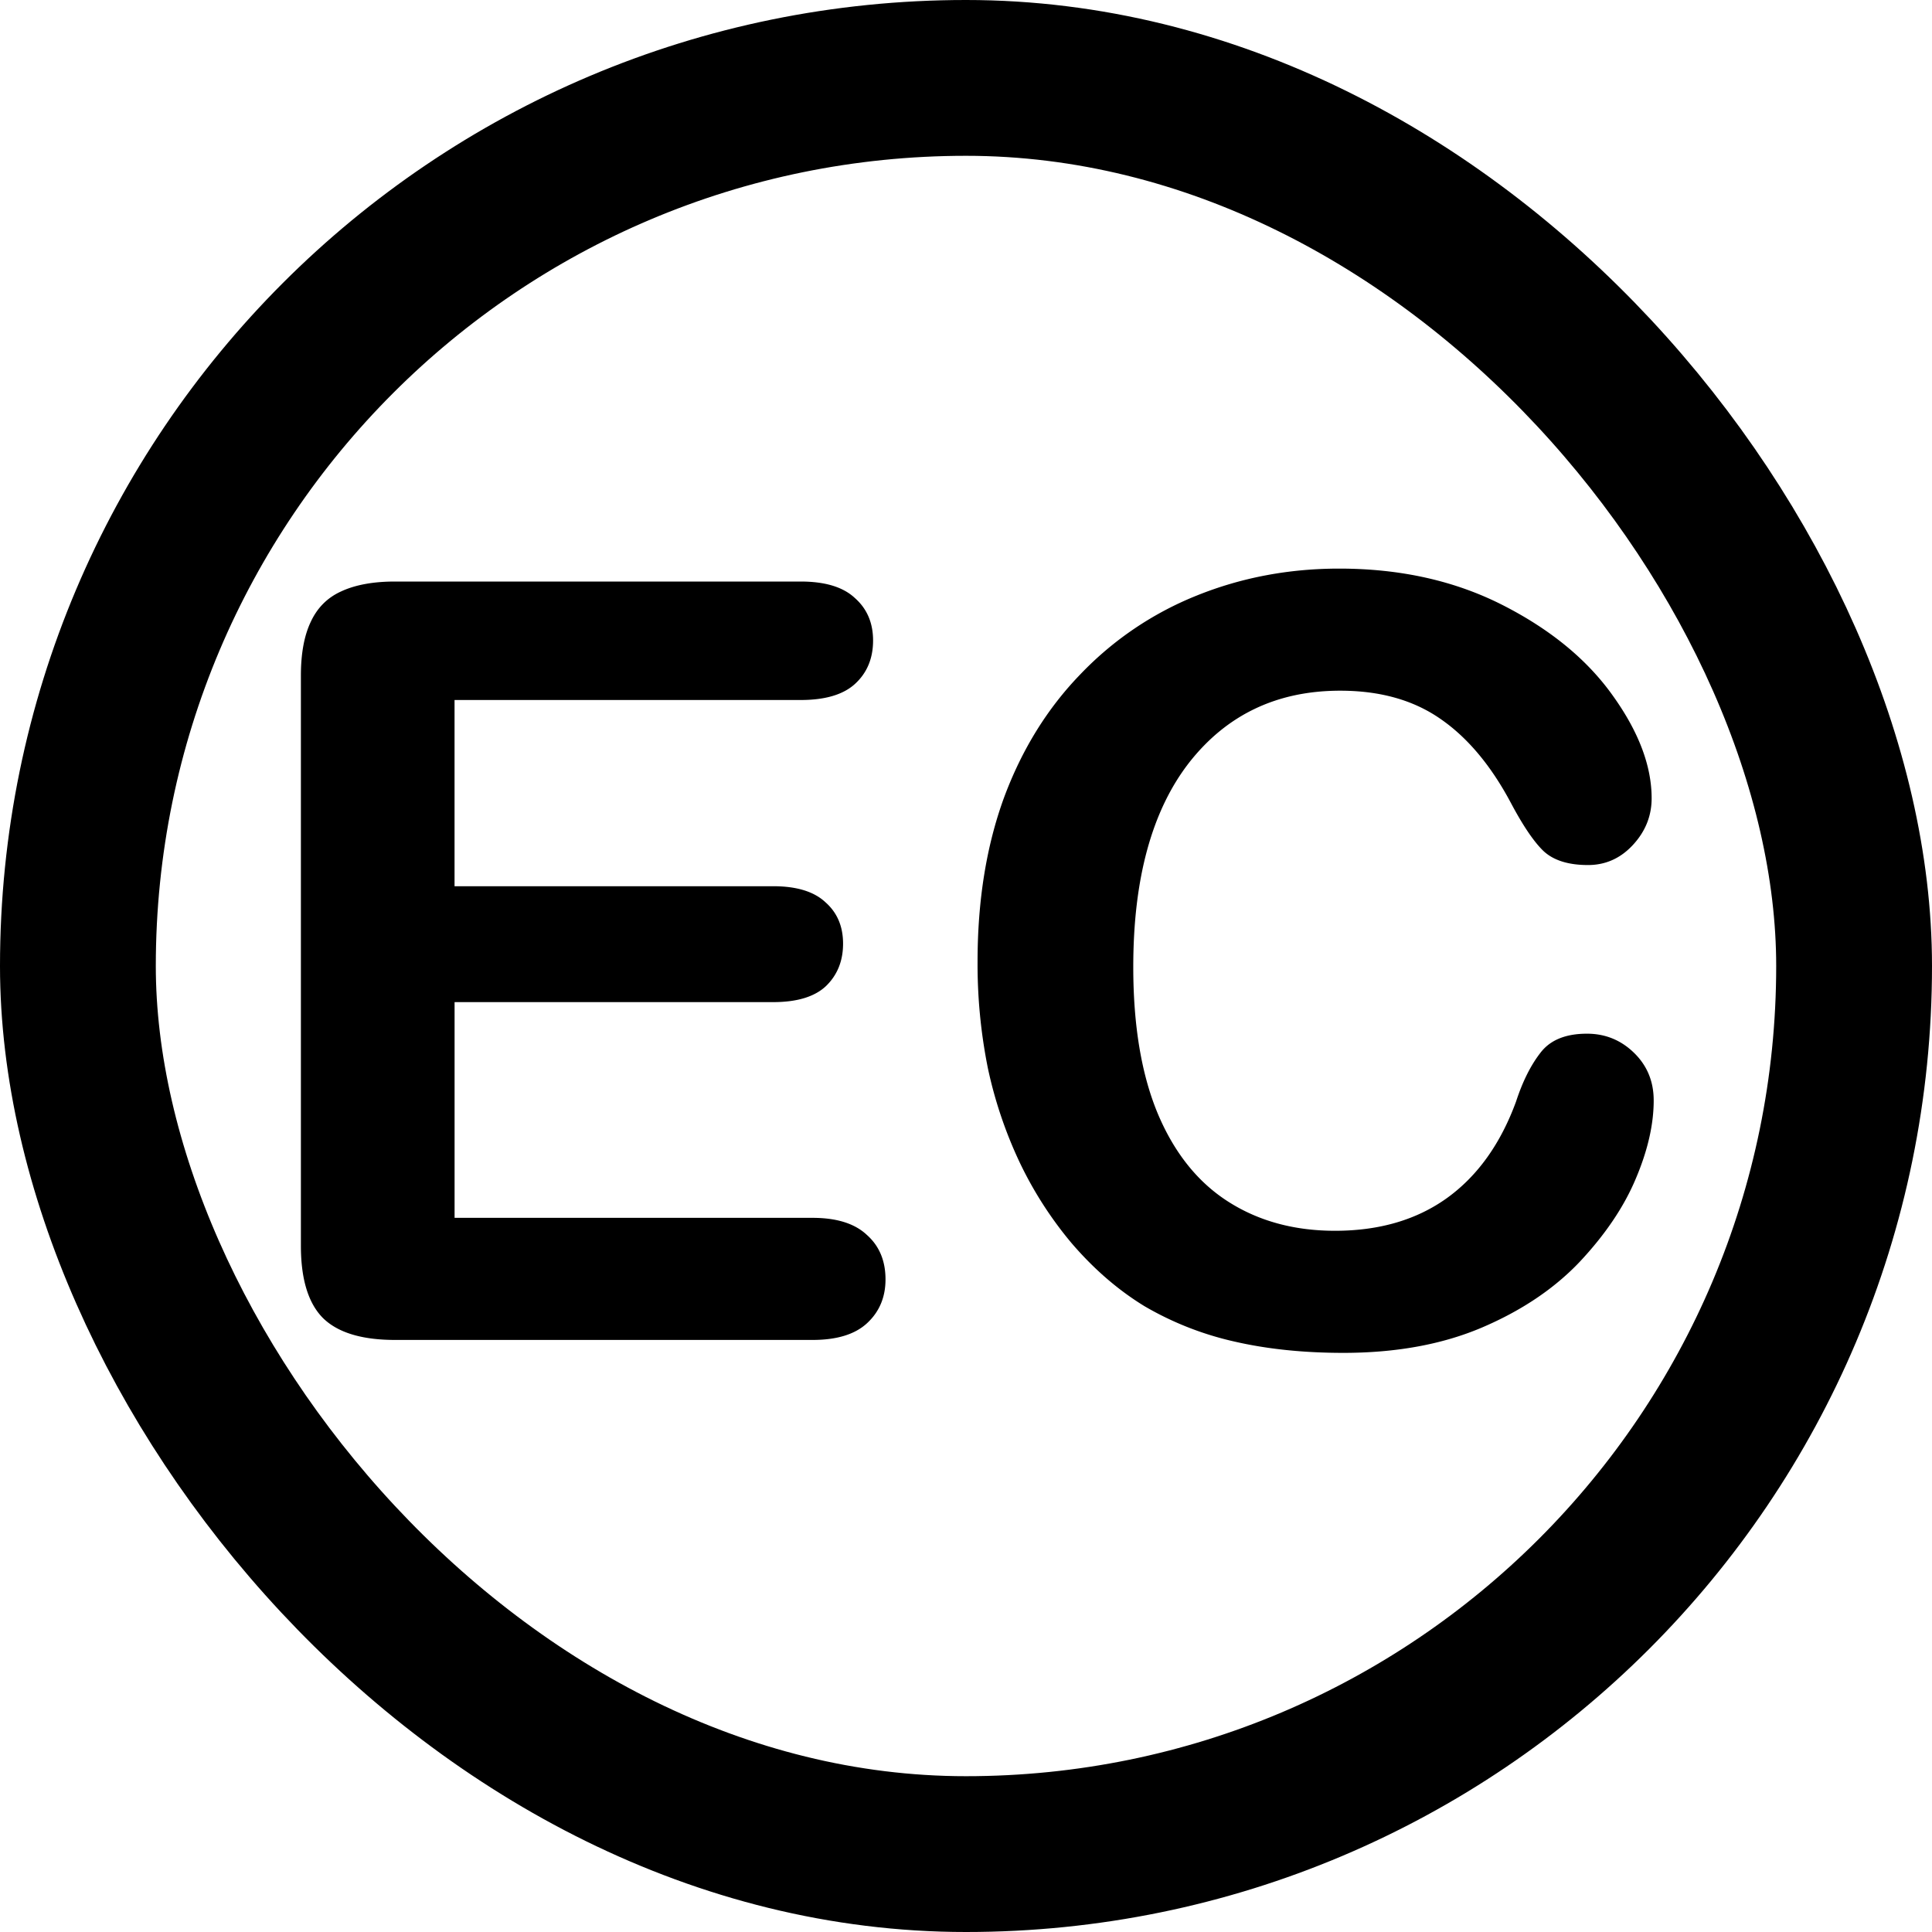 <svg xmlns="http://www.w3.org/2000/svg" width="62" height="62" fill="none"><path fill="#000" d="M25.693 22.464H14.587v5.976h10.227c.752 0 1.311.172 1.676.515.377.332.565.775.565 1.328 0 .554-.183 1.007-.548 1.361-.365.344-.93.515-1.694.515H14.588v6.923h11.488c.775 0 1.356.183 1.743.548.399.354.598.83.598 1.428 0 .575-.2 1.045-.598 1.41-.387.355-.968.532-1.743.532H12.678c-1.074 0-1.849-.238-2.325-.714-.464-.476-.697-1.245-.697-2.308V21.684c0-.709.105-1.284.316-1.727.21-.454.537-.78.98-.98.453-.21 1.028-.315 1.726-.315h13.015c.786 0 1.367.177 1.743.531.388.343.582.797.582 1.362 0 .575-.194 1.04-.582 1.394-.376.343-.957.515-1.743.515Zm27.376 12.85c0 .774-.193 1.615-.58 2.523-.377.896-.975 1.782-1.794 2.656-.819.863-1.865 1.566-3.137 2.109-1.273.542-2.756.813-4.45.813-1.283 0-2.451-.122-3.502-.365a10.1 10.1 0 0 1-2.873-1.13c-.852-.52-1.638-1.2-2.357-2.041a12.168 12.168 0 0 1-1.644-2.557 13.836 13.836 0 0 1-1.029-3.038 16.917 16.917 0 0 1-.332-3.42c0-1.959.282-3.713.847-5.262.575-1.55 1.394-2.872 2.457-3.968a10.627 10.627 0 0 1 3.735-2.524c1.428-.575 2.95-.863 4.566-.863 1.97 0 3.724.393 5.262 1.179 1.539.786 2.717 1.76 3.536 2.922.82 1.15 1.229 2.24 1.229 3.27 0 .565-.2 1.063-.598 1.494-.398.432-.88.648-1.444.648-.63 0-1.107-.15-1.428-.449-.31-.298-.658-.813-1.046-1.543-.642-1.207-1.4-2.109-2.274-2.707-.863-.597-1.931-.896-3.204-.896-2.026 0-3.642.77-4.848 2.308-1.195 1.538-1.793 3.724-1.793 6.557 0 1.893.266 3.47.797 4.732.531 1.25 1.284 2.186 2.258 2.805.974.62 2.114.93 3.42.93 1.416 0 2.612-.349 3.586-1.046.985-.708 1.726-1.743 2.224-3.104.21-.642.47-1.162.78-1.56.31-.41.809-.615 1.495-.615.586 0 1.09.205 1.51.614.421.41.631.919.631 1.527Z"/><rect width="57" height="57" x="2.5" y="2.5" stroke="#000" stroke-width="5" rx="28.5"/></svg>